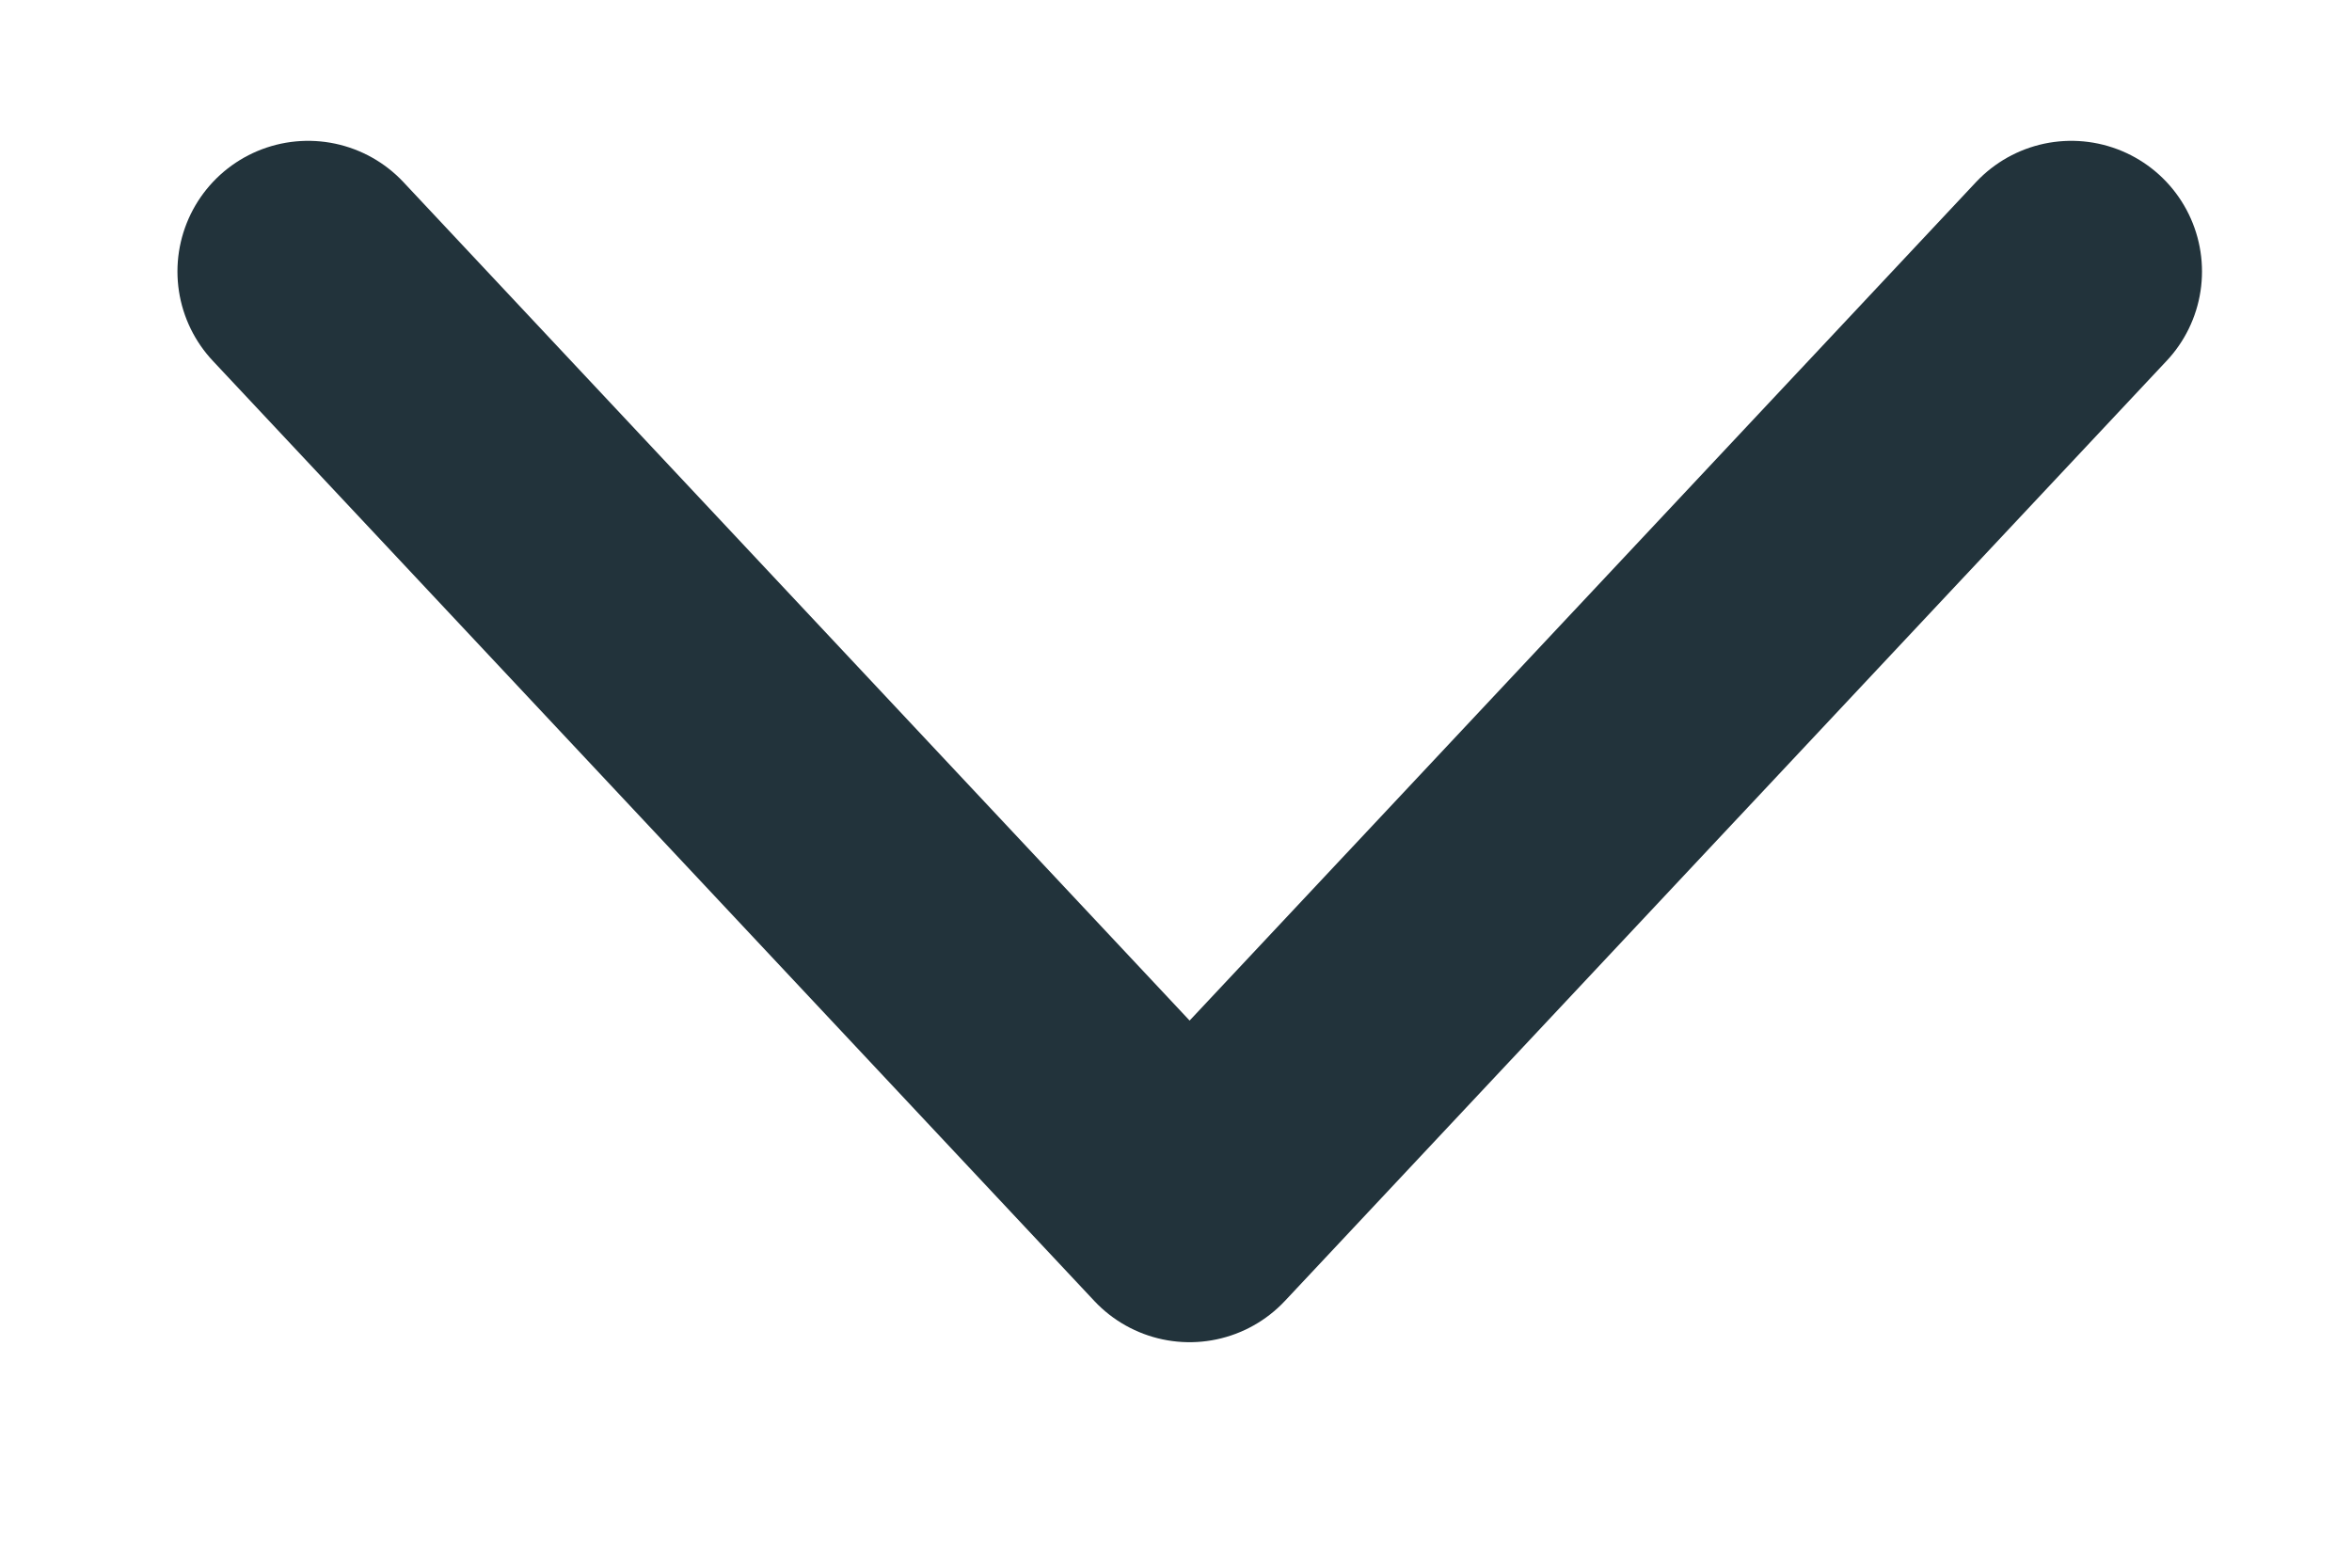 <svg width="9" height="6" viewBox="0 0 9 6" fill="none" xmlns="http://www.w3.org/2000/svg">
<path d="M1.179 1.039L4.552 4.637L7.926 1.039" stroke="#22333B" stroke-linecap="round" stroke-linejoin="round"/>
</svg>
